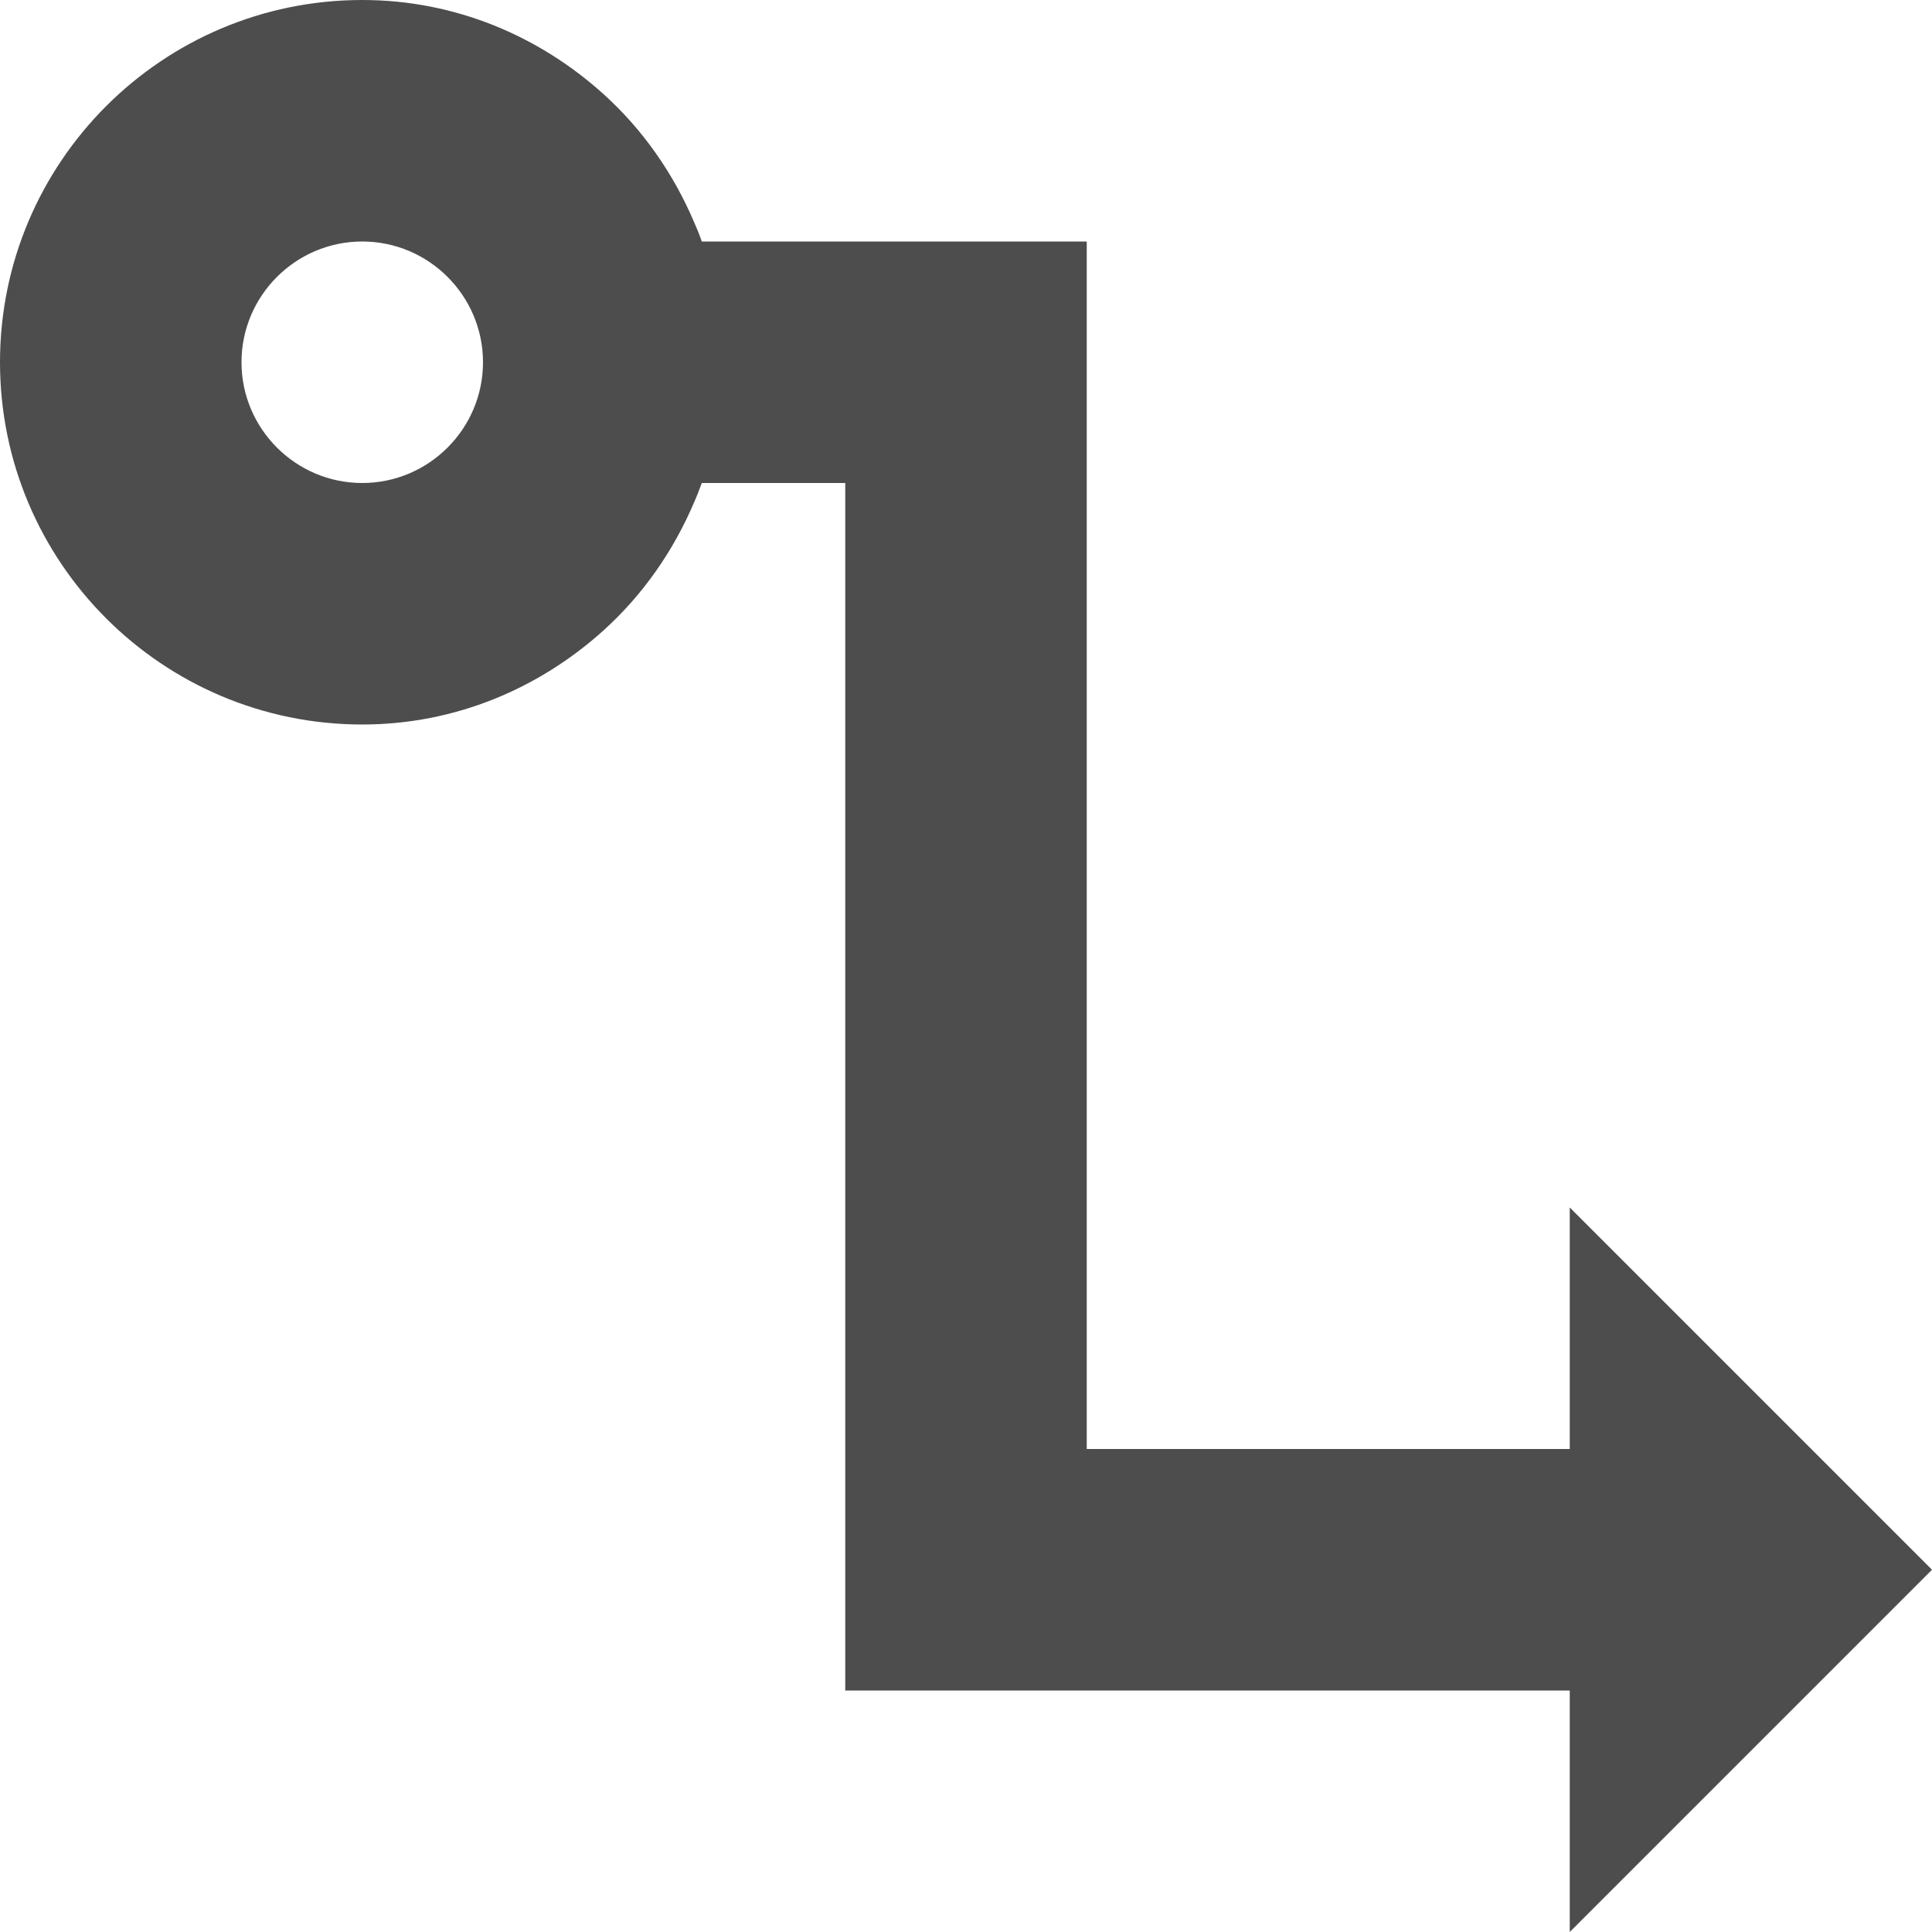 <?xml version="1.0" encoding="UTF-8"?>
<svg xmlns="http://www.w3.org/2000/svg" xmlns:xlink="http://www.w3.org/1999/xlink" width="16pt" height="16pt" viewBox="0 0 16 16" version="1.1">
<g id="surface1">
<path style=" stroke:none;fill-rule:nonzero;fill:rgb(30.196%,30.196%,30.196%);fill-opacity:1;" d="M 3 0 C 1.344 0 0 1.344 0 3 C 0 4.656 1.344 6 3 6 C 3.773 6 4.469 5.699 5 5.219 C 5.324 4.926 5.578 4.562 5.75 4.156 C 5.773 4.105 5.793 4.051 5.812 4 L 7 4 L 7 14 L 13 14 L 13 16 L 16 13 L 13 10 L 13 12 L 9 12 L 9 2 L 5.812 2 C 5.793 1.945 5.773 1.895 5.75 1.844 C 5.578 1.438 5.324 1.074 5 0.781 C 4.469 0.301 3.773 0 3 0 Z M 3 2 C 3.551 2 4 2.449 4 3 C 4 3.551 3.551 4 3 4 C 2.449 4 2 3.551 2 3 C 2 2.449 2.449 2 3 2 Z M 3 2 "/>
</g>
</svg>
